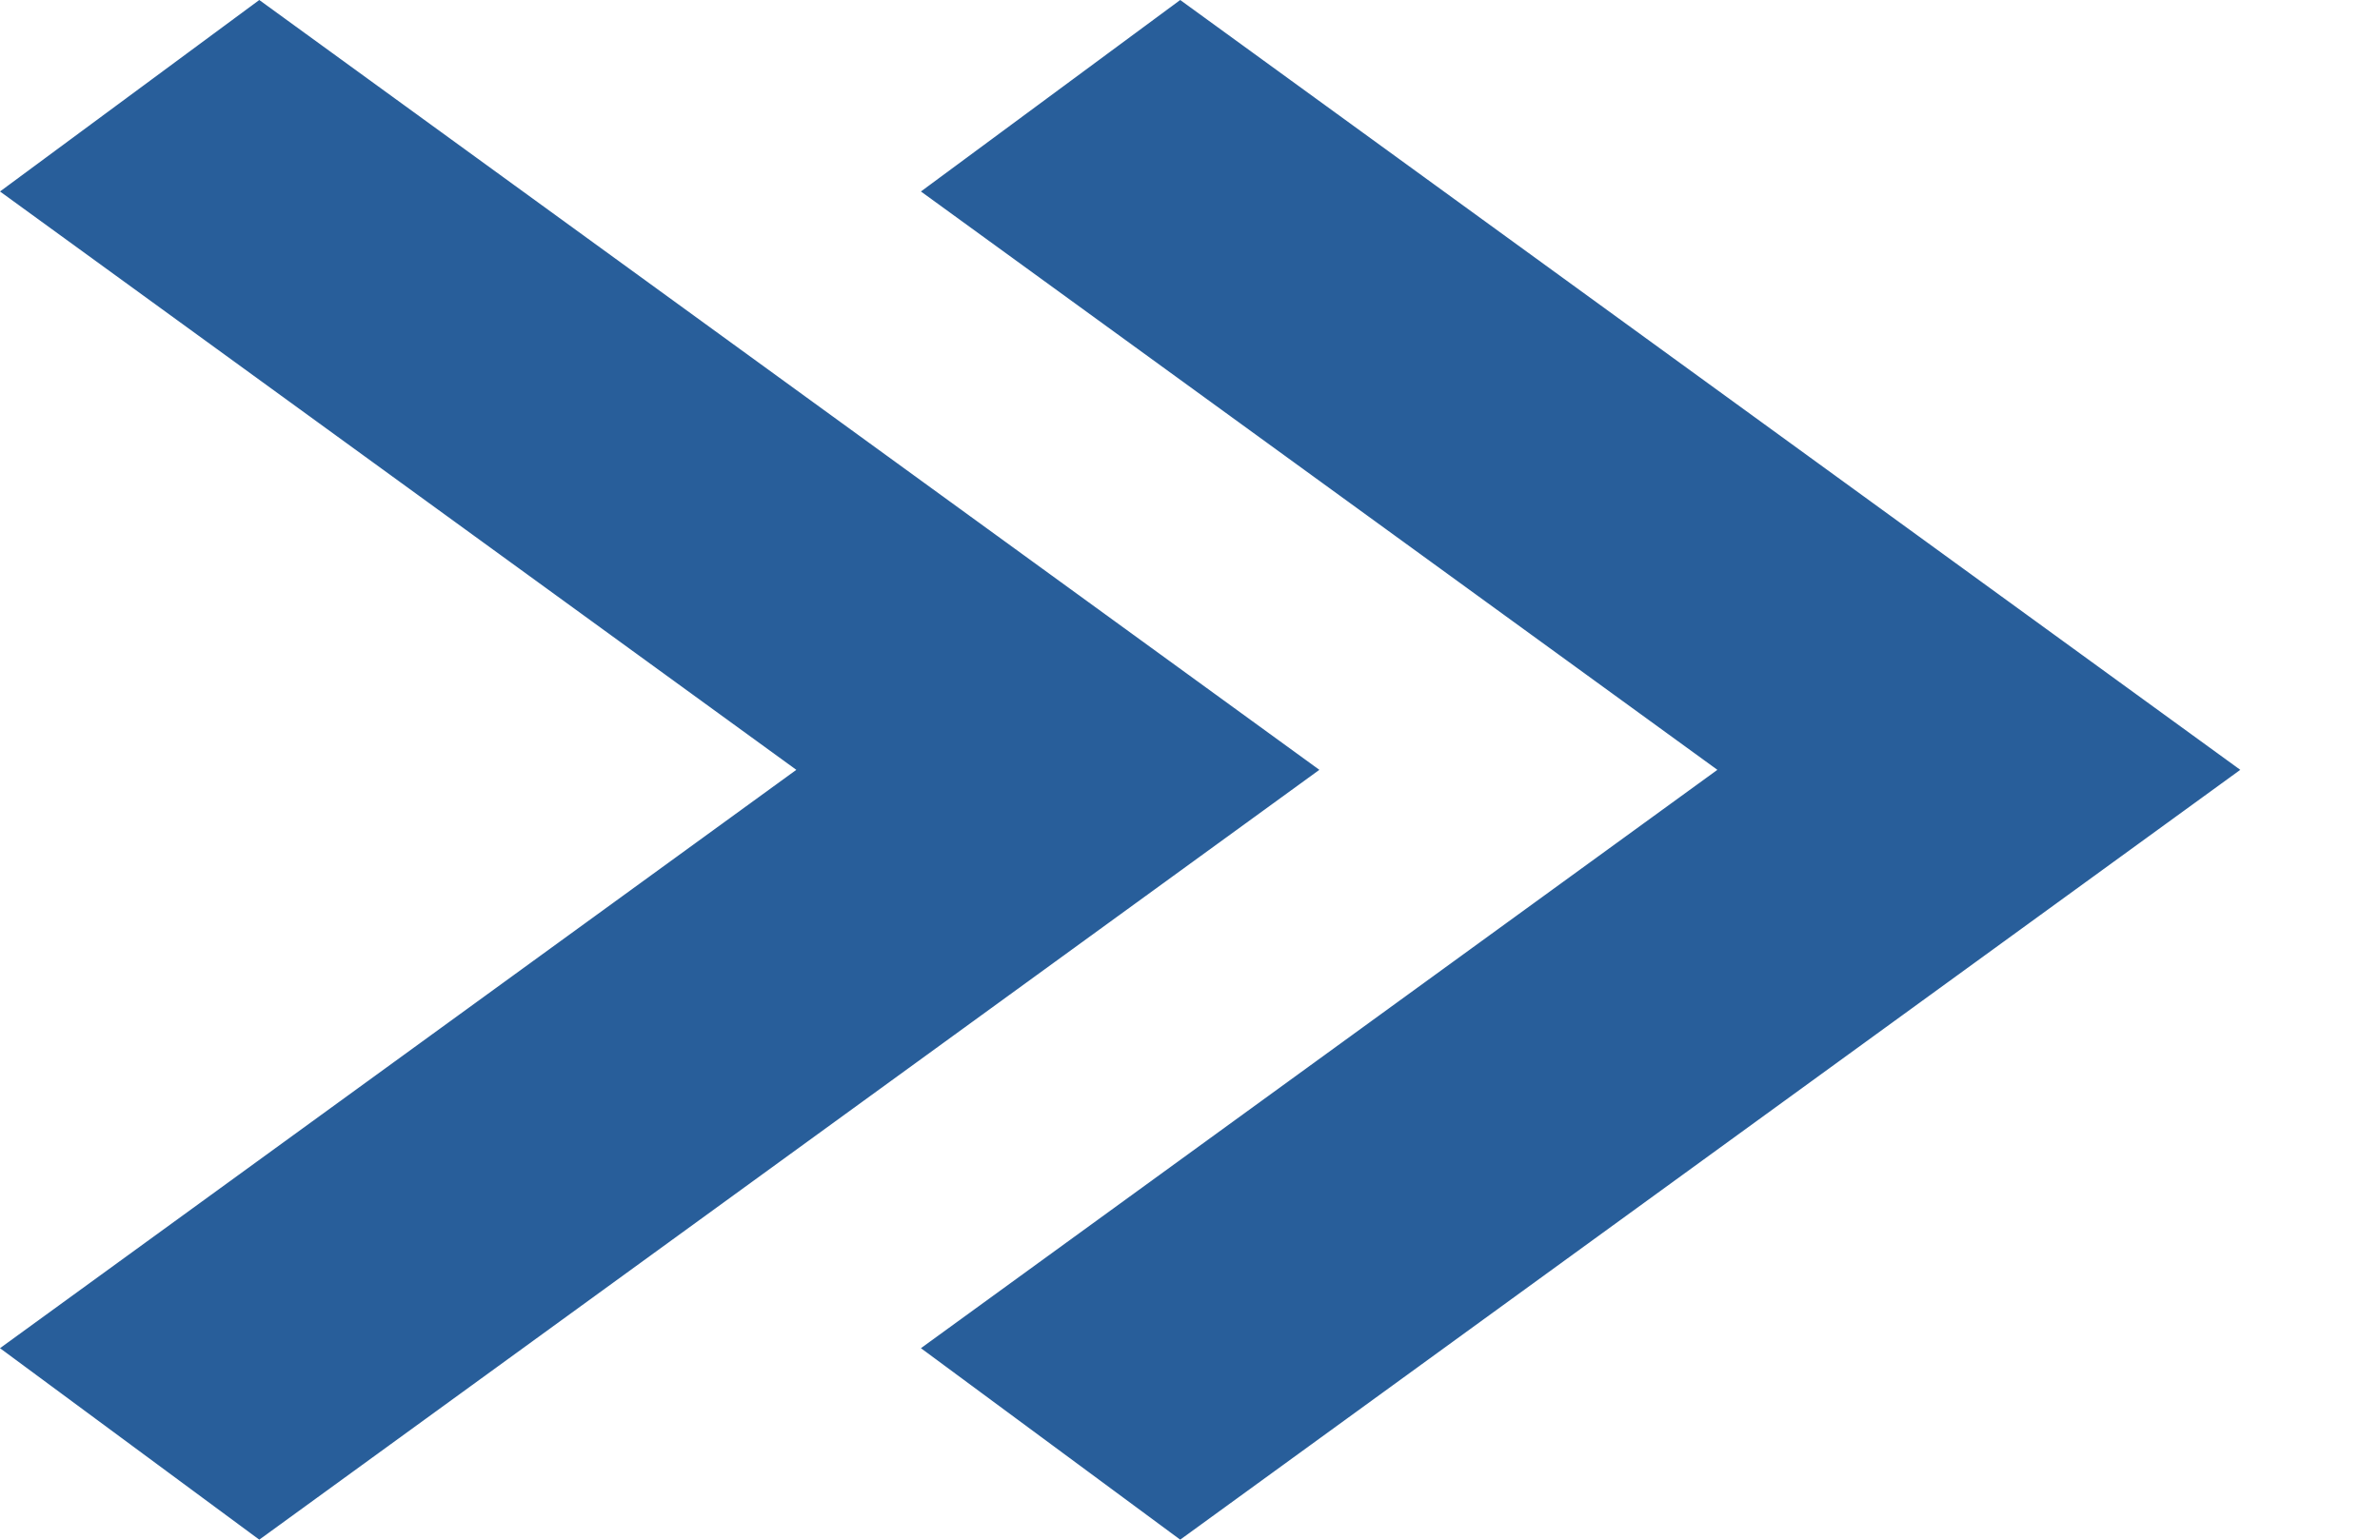 <svg width="17" height="11" viewBox="0 0 17 11" fill="none" xmlns="http://www.w3.org/2000/svg">
<path d="M6.578 1.368L12.267 5.5L6.578 9.632L8.43 11L16.002 5.5L8.43 0L6.578 1.368Z" fill="#285E9A"/>
<path d="M1.852 0L0 1.368L5.688 5.5L0 9.632L1.852 11L9.424 5.5L1.852 0Z" fill="#285E9A"/>
</svg>
